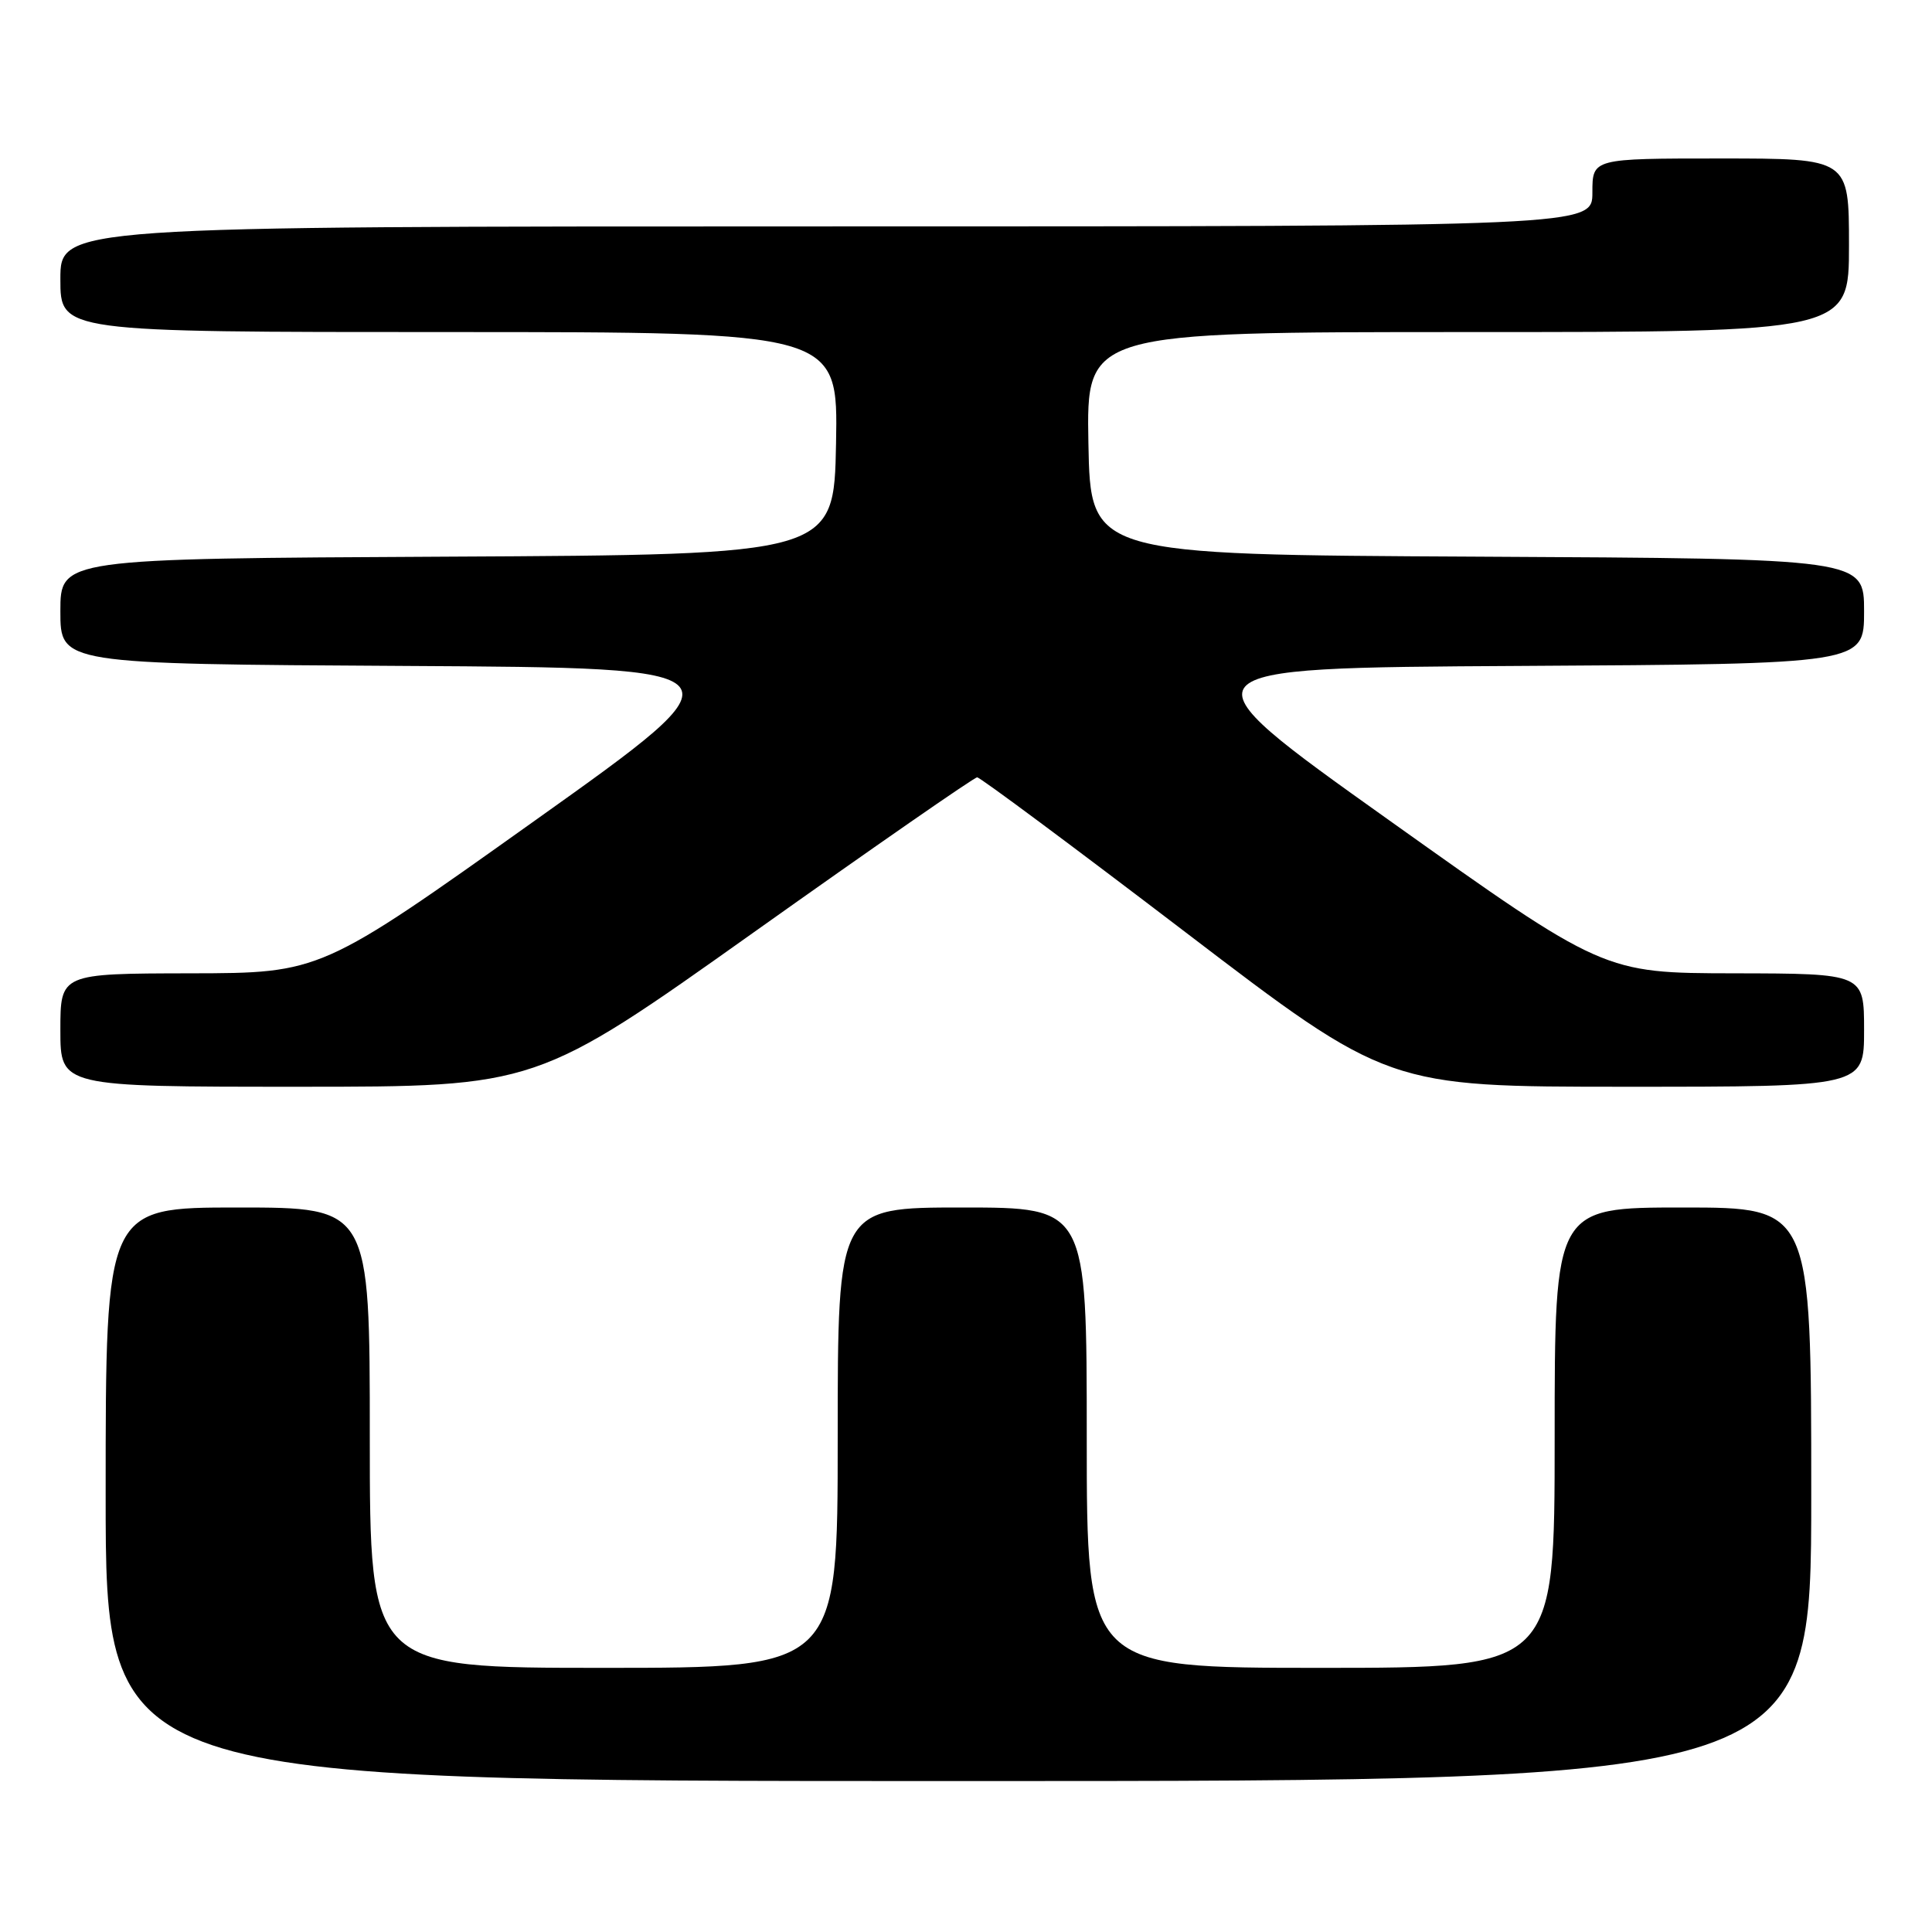 <?xml version="1.0" encoding="UTF-8" standalone="no"?>
<!DOCTYPE svg PUBLIC "-//W3C//DTD SVG 1.1//EN" "http://www.w3.org/Graphics/SVG/1.1/DTD/svg11.dtd" >
<svg xmlns="http://www.w3.org/2000/svg" xmlns:xlink="http://www.w3.org/1999/xlink" version="1.1" viewBox="0 0 256 256">
 <g >
 <path fill="currentColor"
d=" M 240.00 198.00 C 240.00 160.00 240.00 160.00 223.00 160.00 C 206.00 160.00 206.00 160.00 206.00 190.50 C 206.00 221.00 206.00 221.00 175.00 221.00 C 144.00 221.00 144.00 221.00 144.00 190.50 C 144.00 160.00 144.00 160.00 127.50 160.00 C 111.00 160.00 111.00 160.00 111.00 190.50 C 111.00 221.00 111.00 221.00 80.00 221.00 C 49.00 221.00 49.00 221.00 49.00 190.50 C 49.00 160.00 49.00 160.00 31.50 160.00 C 14.00 160.00 14.00 160.00 14.00 198.00 C 14.00 236.00 14.00 236.00 127.00 236.00 C 240.00 236.00 240.00 236.00 240.00 198.00 Z  M 99.93 123.50 C 115.79 112.23 129.09 103.00 129.48 103.00 C 129.87 103.00 142.28 112.23 157.05 123.50 C 183.91 144.00 183.91 144.00 215.45 144.00 C 247.00 144.00 247.00 144.00 247.00 136.50 C 247.00 129.00 247.00 129.00 229.75 128.97 C 212.50 128.94 212.50 128.94 184.11 108.72 C 155.71 88.50 155.71 88.50 201.36 88.24 C 247.00 87.98 247.00 87.98 247.00 81.00 C 247.00 74.02 247.00 74.02 195.75 73.76 C 144.50 73.50 144.50 73.50 144.22 58.75 C 143.95 44.00 143.95 44.00 194.47 44.00 C 245.00 44.00 245.00 44.00 245.00 32.50 C 245.00 21.00 245.00 21.00 228.00 21.00 C 211.00 21.00 211.00 21.00 211.00 25.50 C 211.00 30.00 211.00 30.00 109.50 30.00 C 8.00 30.00 8.00 30.00 8.00 37.00 C 8.00 44.00 8.00 44.00 59.53 44.00 C 111.05 44.00 111.05 44.00 110.78 58.75 C 110.50 73.50 110.50 73.50 59.25 73.76 C 8.00 74.02 8.00 74.02 8.00 81.00 C 8.00 87.98 8.00 87.98 53.64 88.24 C 99.29 88.50 99.29 88.50 70.89 108.72 C 42.50 128.94 42.50 128.94 25.25 128.97 C 8.00 129.00 8.00 129.00 8.00 136.50 C 8.00 144.00 8.00 144.00 39.54 144.00 C 71.08 144.00 71.08 144.00 99.93 123.50 Z "/>
</g>
</svg>